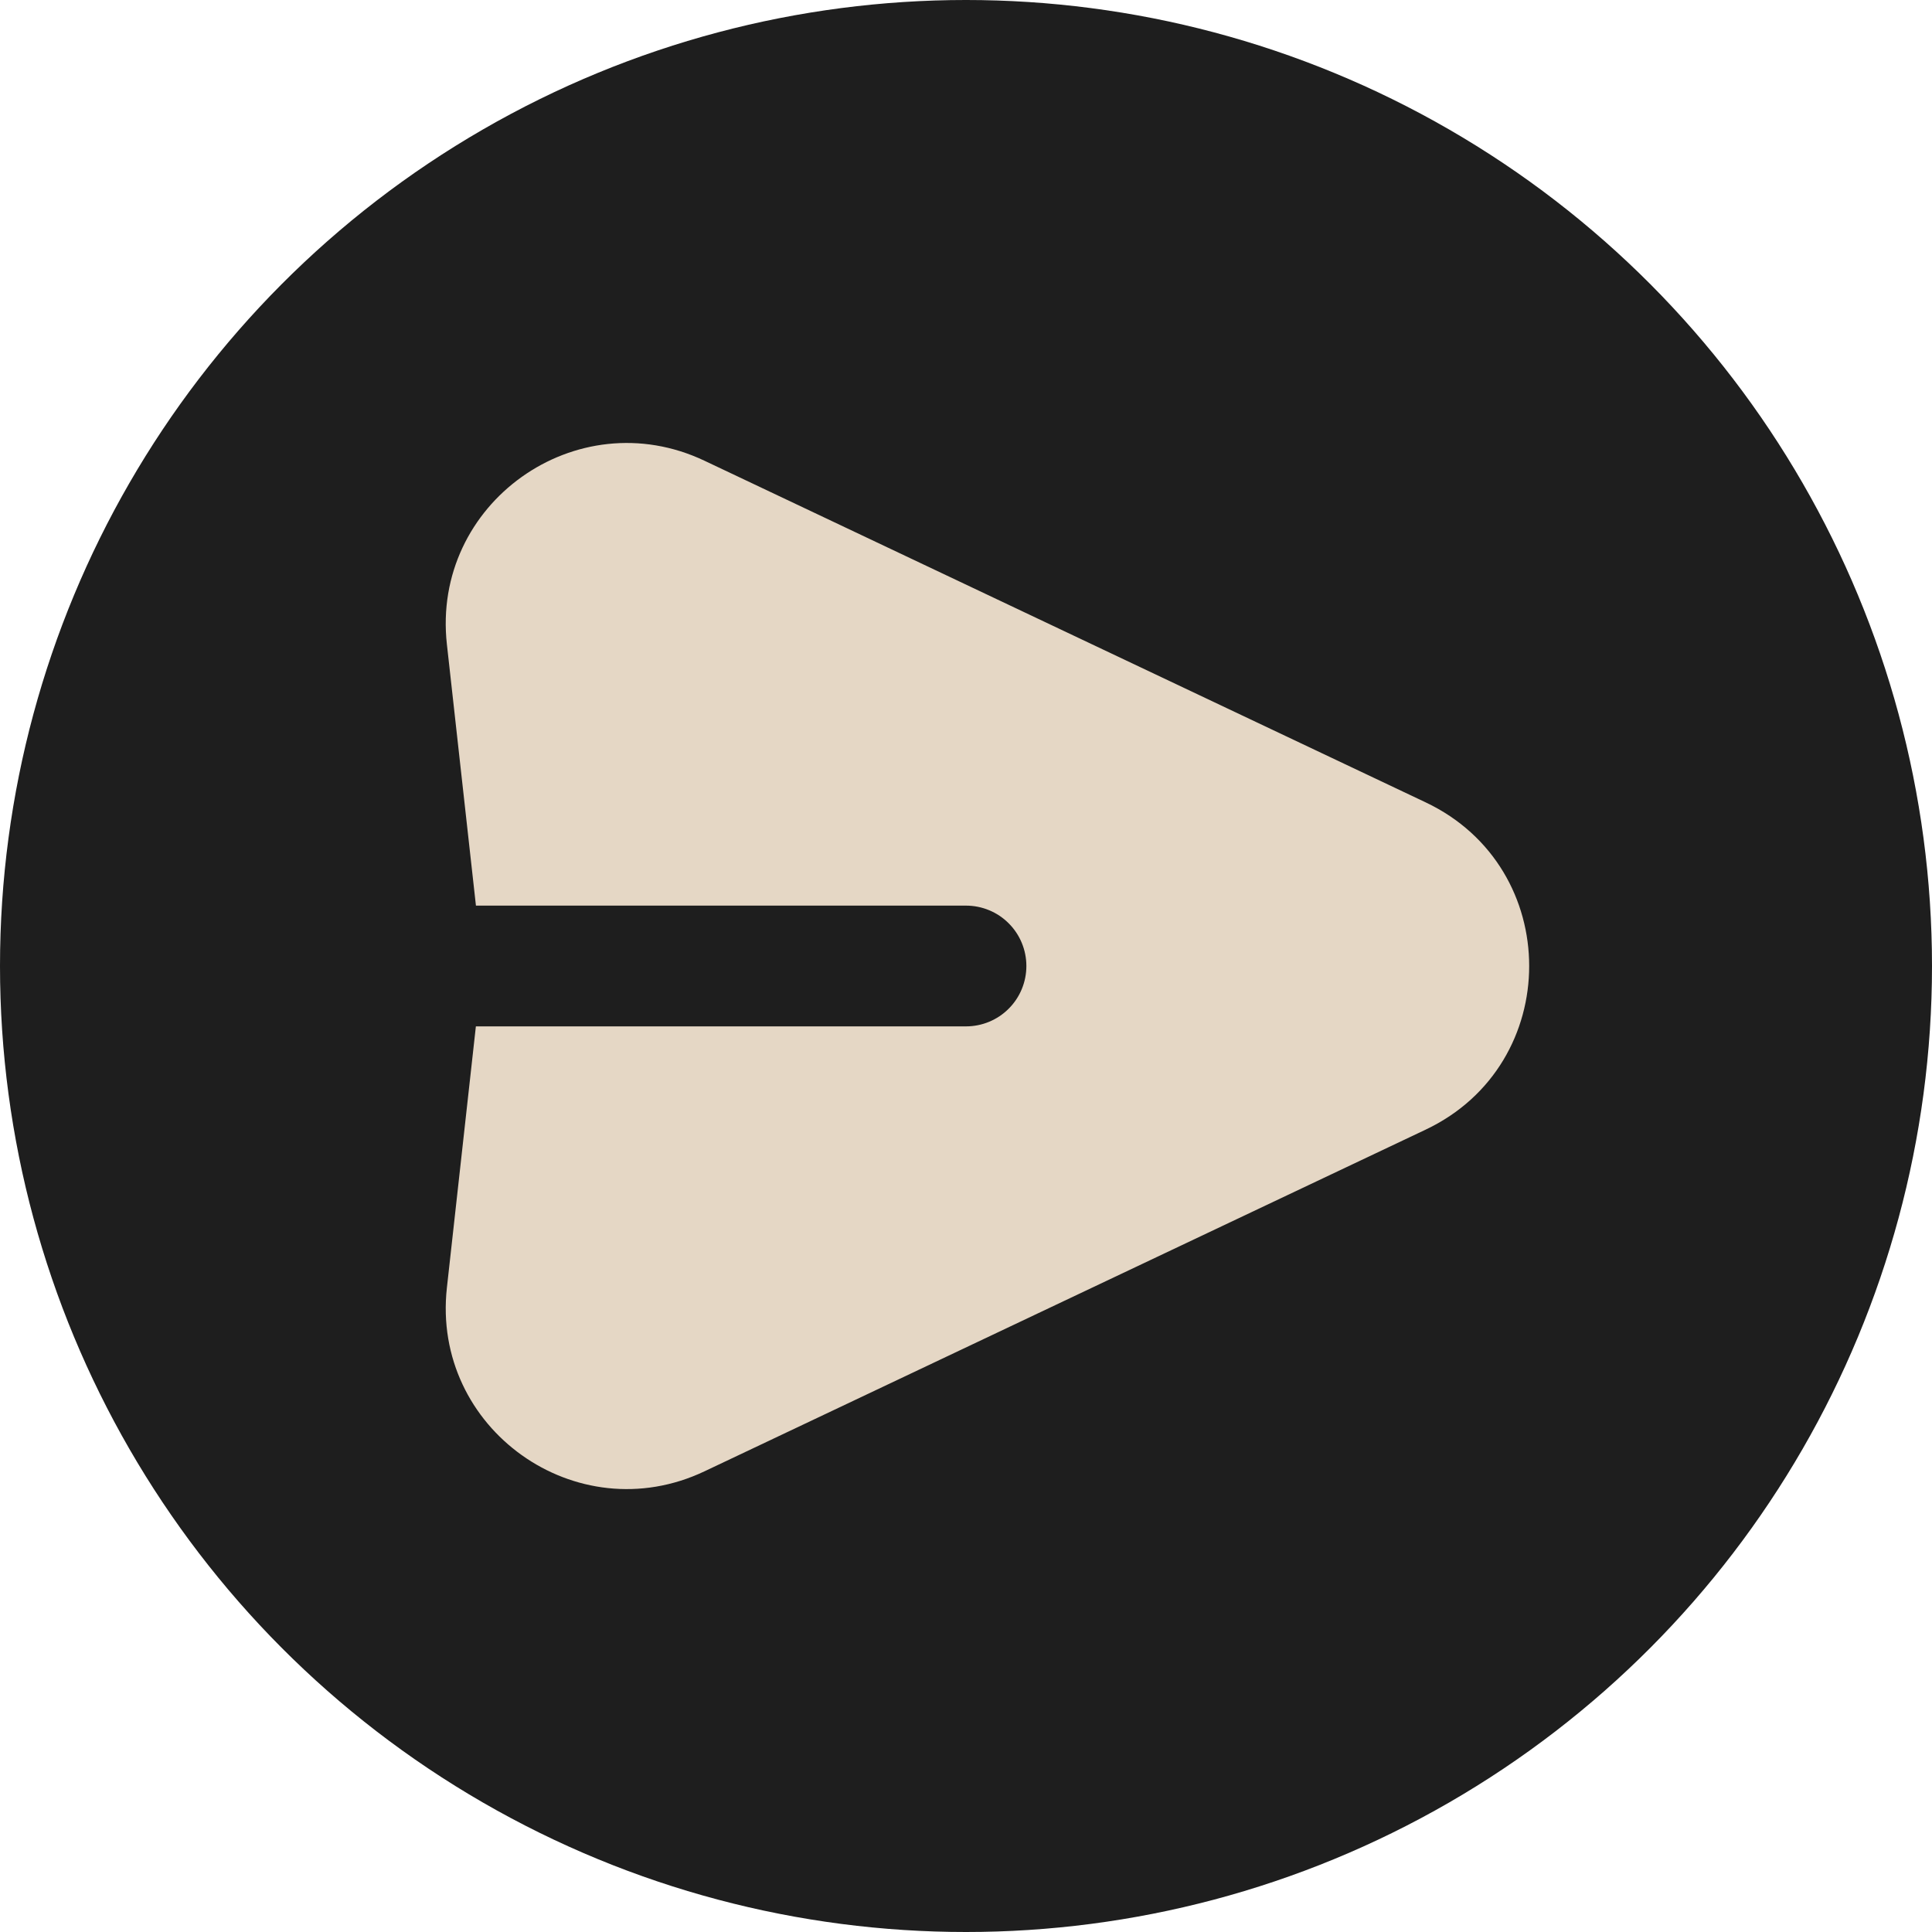 <svg width="32" height="32" viewBox="0 0 32 32" fill="none" xmlns="http://www.w3.org/2000/svg">
<circle cx="16" cy="16" r="16" fill="#1E1E1E"/>
<path fill-rule="evenodd" clip-rule="evenodd" d="M7.402 10.673C7.142 8.339 9.545 6.625 11.668 7.631L23.612 13.289C25.9 14.372 25.9 17.628 23.612 18.711L11.668 24.37C9.545 25.376 7.143 23.662 7.402 21.328L7.882 17H16C16.265 17 16.52 16.895 16.707 16.707C16.895 16.52 17 16.265 17 16C17 15.735 16.895 15.48 16.707 15.293C16.52 15.105 16.265 15 16 15H7.883L7.402 10.673Z" fill="#E5D7C5"/>
</svg>
